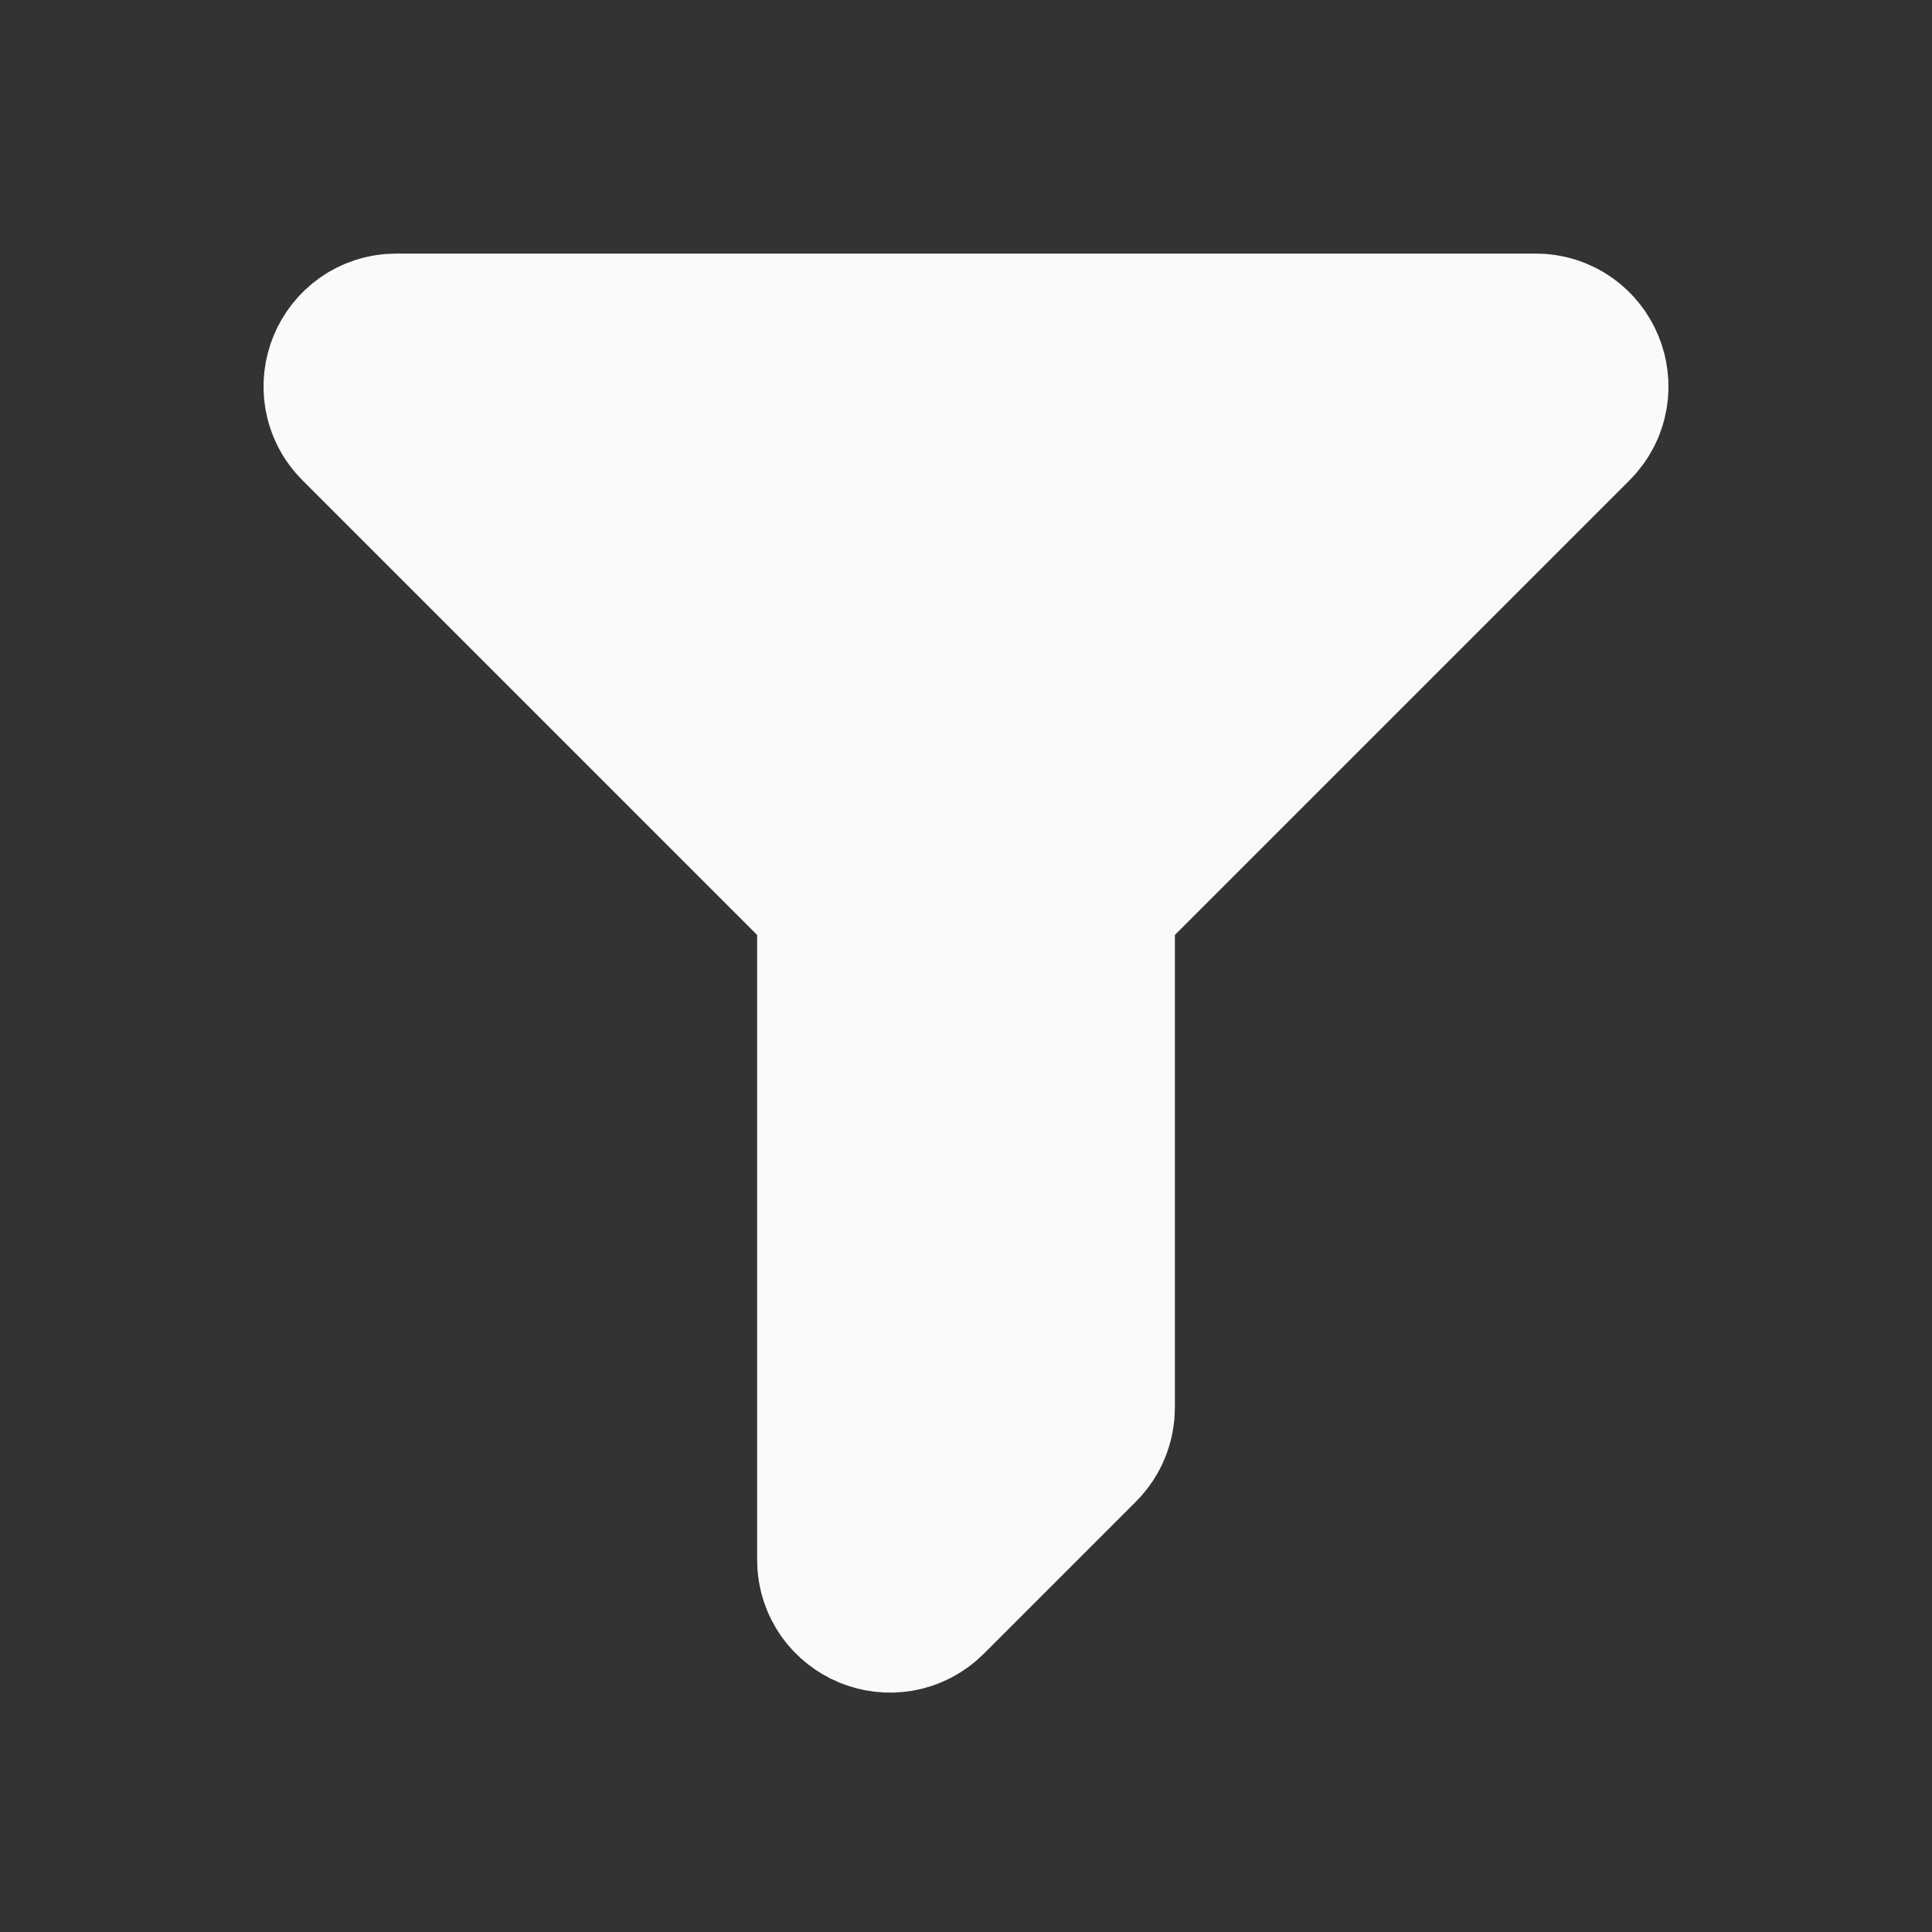 <svg width="80" height="80" viewBox="0 0 80 80" fill="none" xmlns="http://www.w3.org/2000/svg">
<rect x="0" y="0" width="80" height="80" fill="#333333" stroke="none"/>
<path d="M64.293 16.707L44.442 36.558C44.254 36.746 44.149 37 44.149 37.265V58.288C44.149 58.553 44.044 58.807 43.856 58.995L37.558 65.293C36.928 65.923 35.851 65.477 35.851 64.586V37.265C35.851 37 35.746 36.746 35.558 36.558L15.707 16.707C15.077 16.077 15.523 15 16.414 15H63.586C64.477 15 64.923 16.077 64.293 16.707Z" fill="#FAFAFA" stroke="#FAFAFA" stroke-width="9" stroke-linecap="round"/>
</svg>
